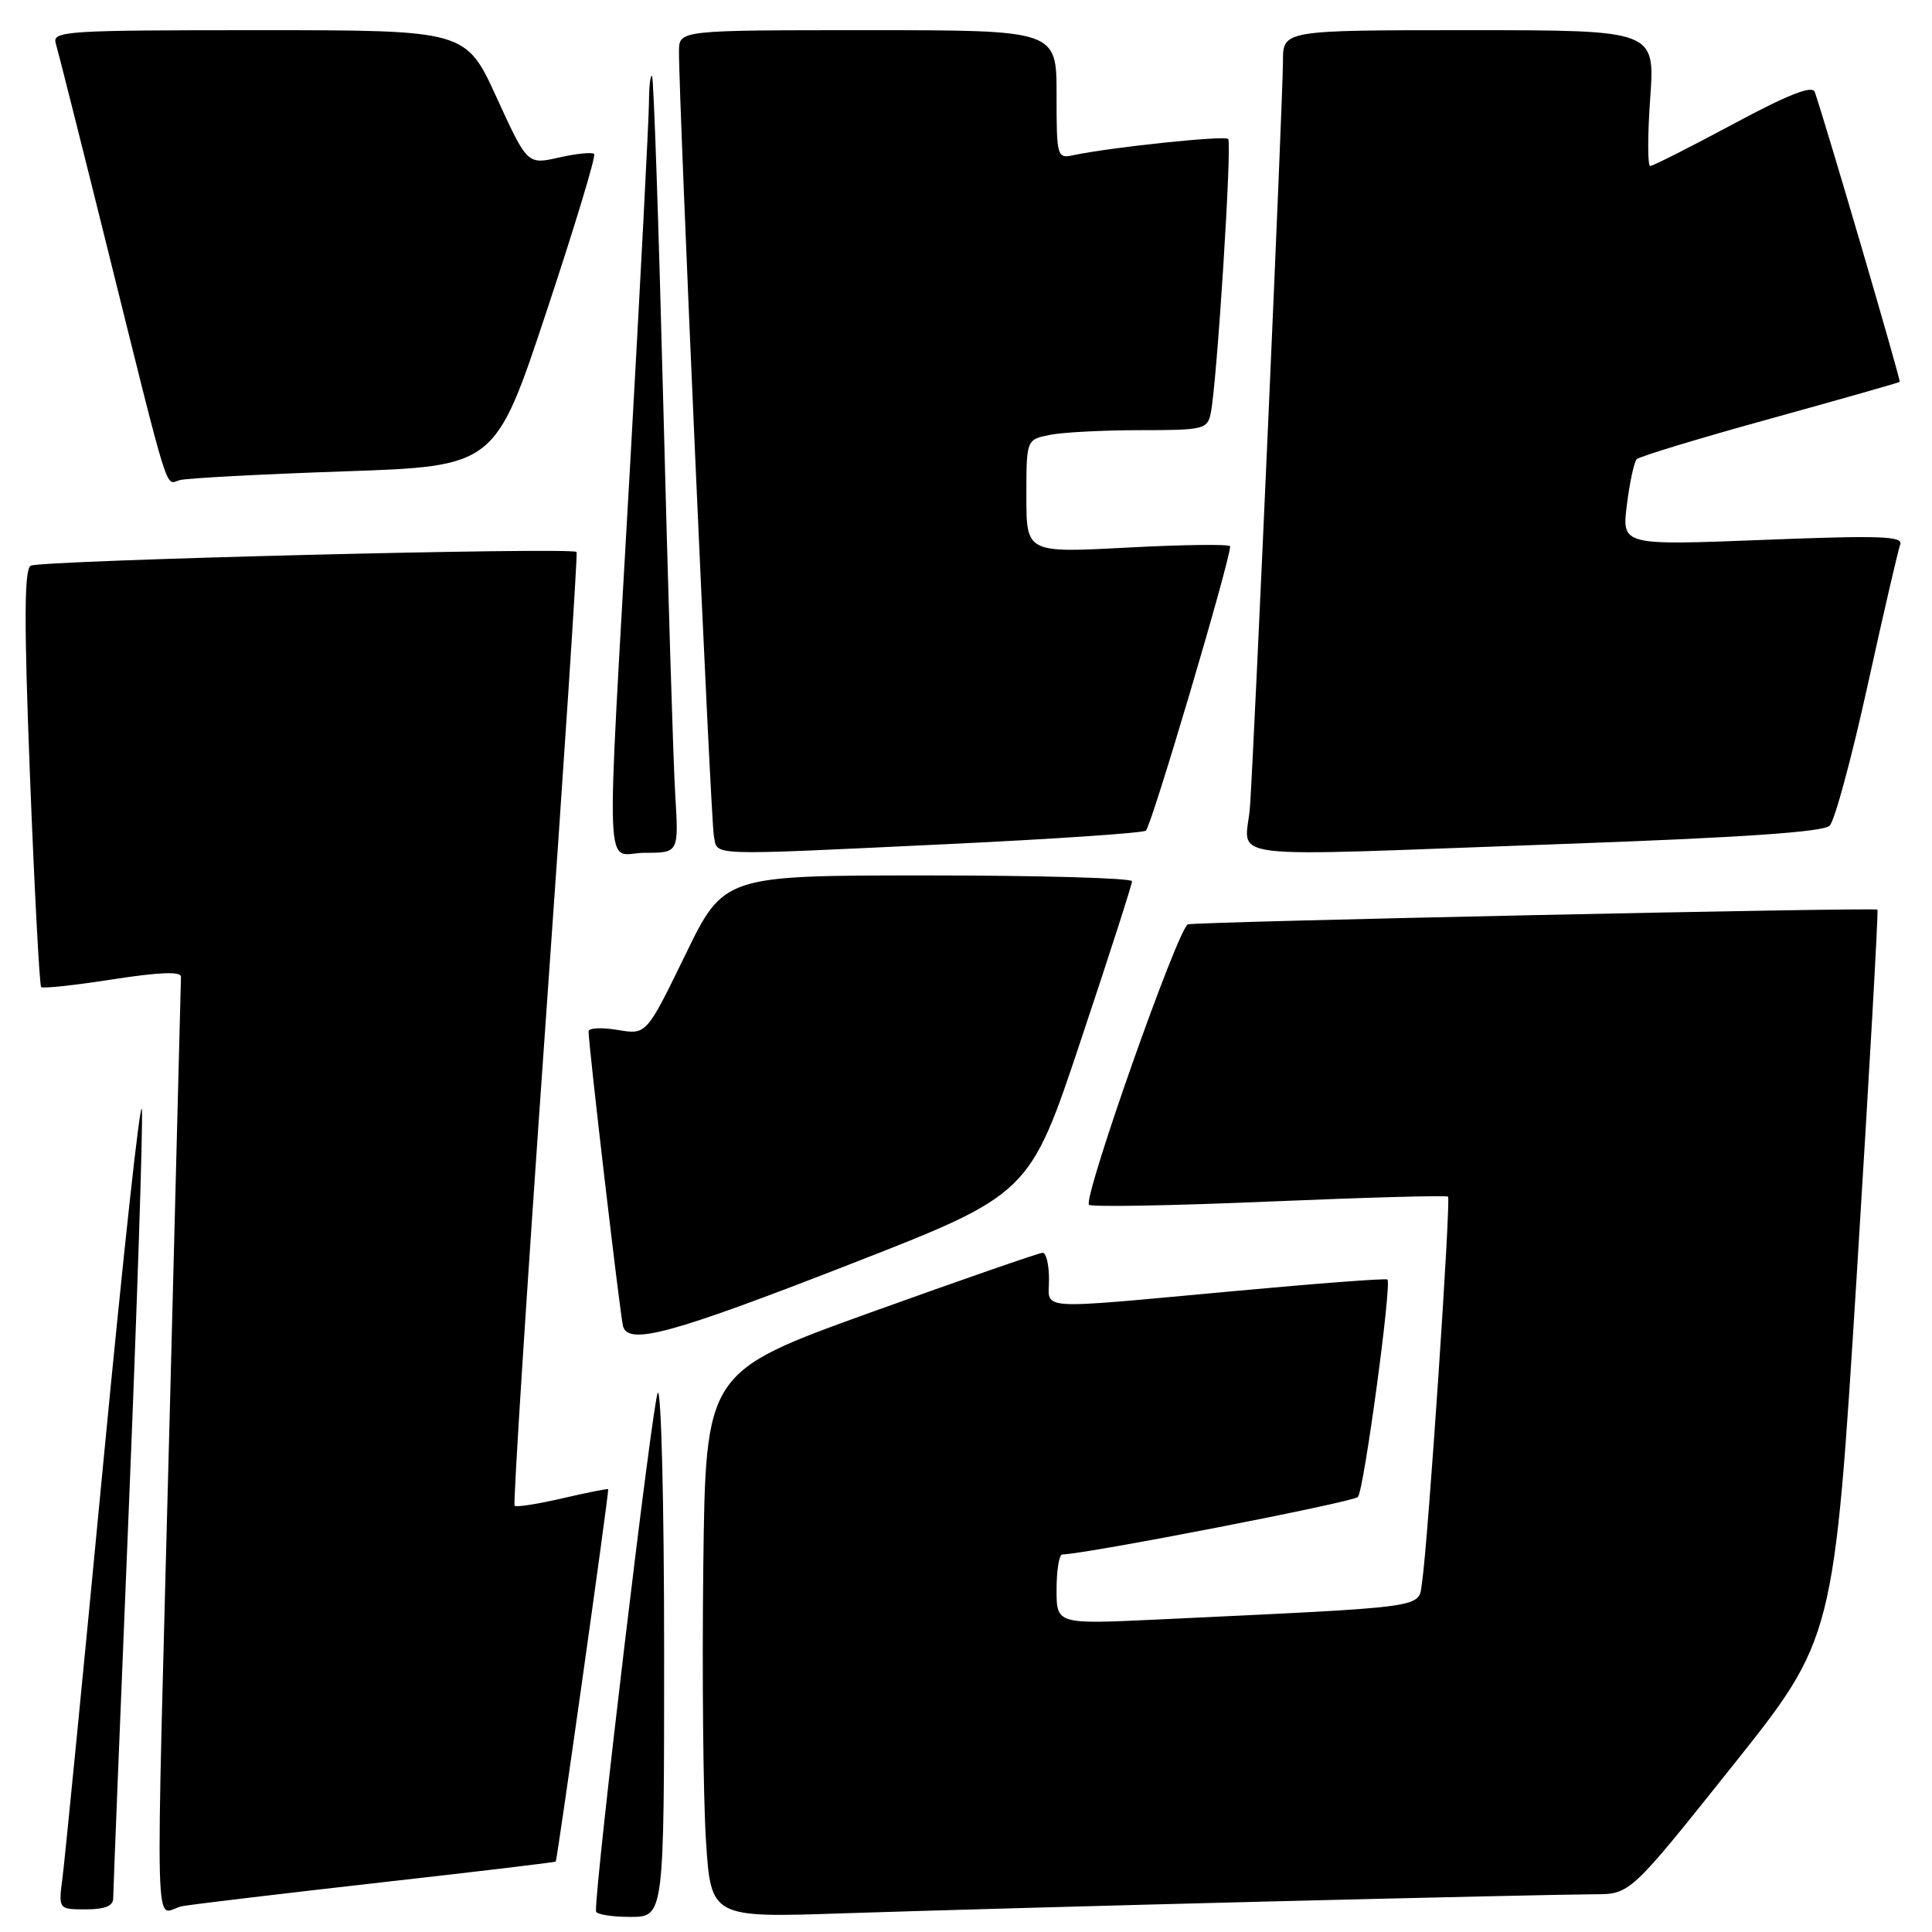 <?xml version="1.0" encoding="UTF-8" standalone="no"?>
<!DOCTYPE svg PUBLIC "-//W3C//DTD SVG 1.1//EN" "http://www.w3.org/Graphics/SVG/1.1/DTD/svg11.dtd" >
<svg xmlns="http://www.w3.org/2000/svg" xmlns:xlink="http://www.w3.org/1999/xlink" version="1.1" viewBox="0 0 256 256">
 <g >
 <path fill="currentColor"
d=" M 88.00 218.80 C 88.00 199.44 87.62 184.03 87.16 184.55 C 86.52 185.28 78.81 249.86 78.97 253.25 C 78.98 253.66 81.03 254.00 83.50 254.00 C 88.00 254.00 88.00 254.00 88.00 218.80 Z  M 167.99 251.96 C 189.16 251.43 208.62 251.00 211.24 251.00 C 216.00 251.00 216.00 251.00 229.51 234.06 C 243.02 217.13 243.02 217.13 246.03 168.92 C 247.68 142.40 248.92 120.63 248.77 120.53 C 248.28 120.22 158.52 122.13 157.41 122.48 C 156.12 122.88 143.46 158.79 144.30 159.64 C 144.62 159.95 155.37 159.76 168.19 159.21 C 181.01 158.67 191.67 158.37 191.87 158.56 C 192.28 158.94 189.20 204.66 188.43 209.64 C 187.89 213.15 190.02 212.85 153.25 214.60 C 140.00 215.22 140.00 215.22 140.00 210.61 C 140.00 208.08 140.34 205.99 140.75 205.98 C 144.12 205.88 179.34 199.03 179.93 198.36 C 180.73 197.47 184.44 170.08 183.84 169.54 C 183.65 169.37 174.50 170.06 163.50 171.08 C 136.74 173.53 139.00 173.68 139.00 169.50 C 139.00 167.57 138.62 166.00 138.16 166.00 C 137.70 166.00 127.47 169.55 115.41 173.89 C 93.50 181.79 93.50 181.79 93.19 207.64 C 93.02 221.87 93.18 238.14 93.54 243.81 C 94.20 254.12 94.20 254.12 111.85 253.52 C 121.56 253.20 146.82 252.49 167.99 251.96 Z  M 15.00 251.52 C 15.00 250.70 15.92 227.66 17.05 200.31 C 18.17 172.96 18.96 148.99 18.80 147.04 C 18.63 145.09 16.33 166.22 13.67 194.00 C 11.02 221.78 8.59 246.41 8.29 248.75 C 7.73 253.00 7.73 253.00 11.36 253.00 C 13.91 253.00 15.00 252.56 15.00 251.52 Z  M 50.50 249.43 C 63.15 248.01 73.56 246.76 73.64 246.67 C 73.84 246.43 80.73 197.54 80.59 197.33 C 80.53 197.23 77.81 197.77 74.53 198.53 C 71.26 199.29 68.41 199.74 68.19 199.52 C 67.97 199.30 69.80 170.86 72.24 136.31 C 74.69 101.77 76.56 73.34 76.40 73.14 C 75.86 72.47 5.21 74.25 4.06 74.96 C 3.20 75.50 3.18 82.51 3.98 103.03 C 4.57 118.08 5.24 130.57 5.45 130.79 C 5.67 131.01 9.94 130.55 14.93 129.77 C 21.15 128.81 23.99 128.70 23.98 129.43 C 23.97 130.02 23.30 155.93 22.50 187.00 C 20.57 261.77 20.34 253.20 24.25 252.56 C 26.04 252.27 37.85 250.86 50.50 249.43 Z  M 112.45 167.59 C 136.41 158.25 136.41 158.25 143.20 137.89 C 146.94 126.70 150.00 117.19 150.00 116.77 C 150.00 116.35 137.83 116.00 122.96 116.00 C 95.92 116.00 95.92 116.00 90.79 126.56 C 85.65 137.12 85.65 137.12 81.83 136.47 C 79.72 136.12 78.00 136.20 77.99 136.66 C 77.97 138.40 82.20 174.55 82.56 175.75 C 83.32 178.28 89.03 176.72 112.45 167.59 Z  M 89.47 105.25 C 89.21 100.99 88.51 77.92 87.90 54.00 C 87.29 30.08 86.62 10.31 86.40 10.08 C 86.18 9.85 86.00 11.43 85.99 13.58 C 85.98 15.74 84.86 37.30 83.50 61.50 C 80.26 119.07 80.03 113.00 85.47 113.00 C 89.94 113.00 89.94 113.00 89.47 105.25 Z  M 125.73 111.84 C 139.61 111.18 151.36 110.38 151.83 110.07 C 152.53 109.61 163.00 74.29 163.00 72.39 C 163.00 72.09 156.93 72.16 149.50 72.55 C 136.00 73.27 136.00 73.27 136.00 65.76 C 136.00 58.25 136.00 58.25 139.12 57.62 C 140.84 57.28 146.24 57.00 151.11 57.00 C 159.48 57.00 159.99 56.88 160.43 54.75 C 161.25 50.83 163.27 18.94 162.74 18.41 C 162.26 17.93 147.22 19.51 142.25 20.56 C 140.06 21.03 140.00 20.83 140.00 12.52 C 140.00 4.00 140.00 4.00 115.00 4.00 C 90.00 4.00 90.00 4.00 89.97 6.75 C 89.91 12.65 94.17 108.63 94.59 110.75 C 95.13 113.46 93.08 113.39 125.73 111.84 Z  M 207.38 111.82 C 230.83 110.98 241.62 110.24 242.44 109.41 C 243.10 108.76 245.36 100.41 247.46 90.86 C 249.56 81.31 251.51 72.89 251.79 72.15 C 252.20 71.03 249.09 70.93 233.59 71.54 C 214.90 72.27 214.90 72.27 215.57 66.89 C 215.94 63.92 216.53 61.21 216.87 60.85 C 217.22 60.49 225.15 58.08 234.50 55.50 C 243.85 52.91 251.60 50.71 251.72 50.60 C 251.90 50.43 242.02 16.71 240.47 12.19 C 240.15 11.26 236.99 12.50 229.65 16.44 C 223.95 19.50 219.00 22.00 218.66 22.00 C 218.31 22.00 218.31 17.95 218.66 13.00 C 219.30 4.00 219.30 4.00 194.65 4.00 C 170.00 4.00 170.00 4.00 170.00 8.12 C 170.00 12.81 166.27 97.21 165.64 106.75 C 165.15 114.18 159.81 113.53 207.38 111.82 Z  M 45.55 62.46 C 65.61 61.78 65.61 61.78 72.40 41.32 C 76.14 30.07 78.99 20.65 78.73 20.40 C 78.47 20.14 76.38 20.35 74.07 20.87 C 69.88 21.82 69.88 21.82 65.80 12.91 C 61.72 4.00 61.72 4.00 34.29 4.00 C 8.64 4.00 6.90 4.11 7.39 5.75 C 7.68 6.71 10.66 18.52 14.01 32.00 C 22.64 66.72 21.85 64.17 23.80 63.62 C 24.74 63.36 34.52 62.84 45.55 62.46 Z "/>
</g>
</svg>
